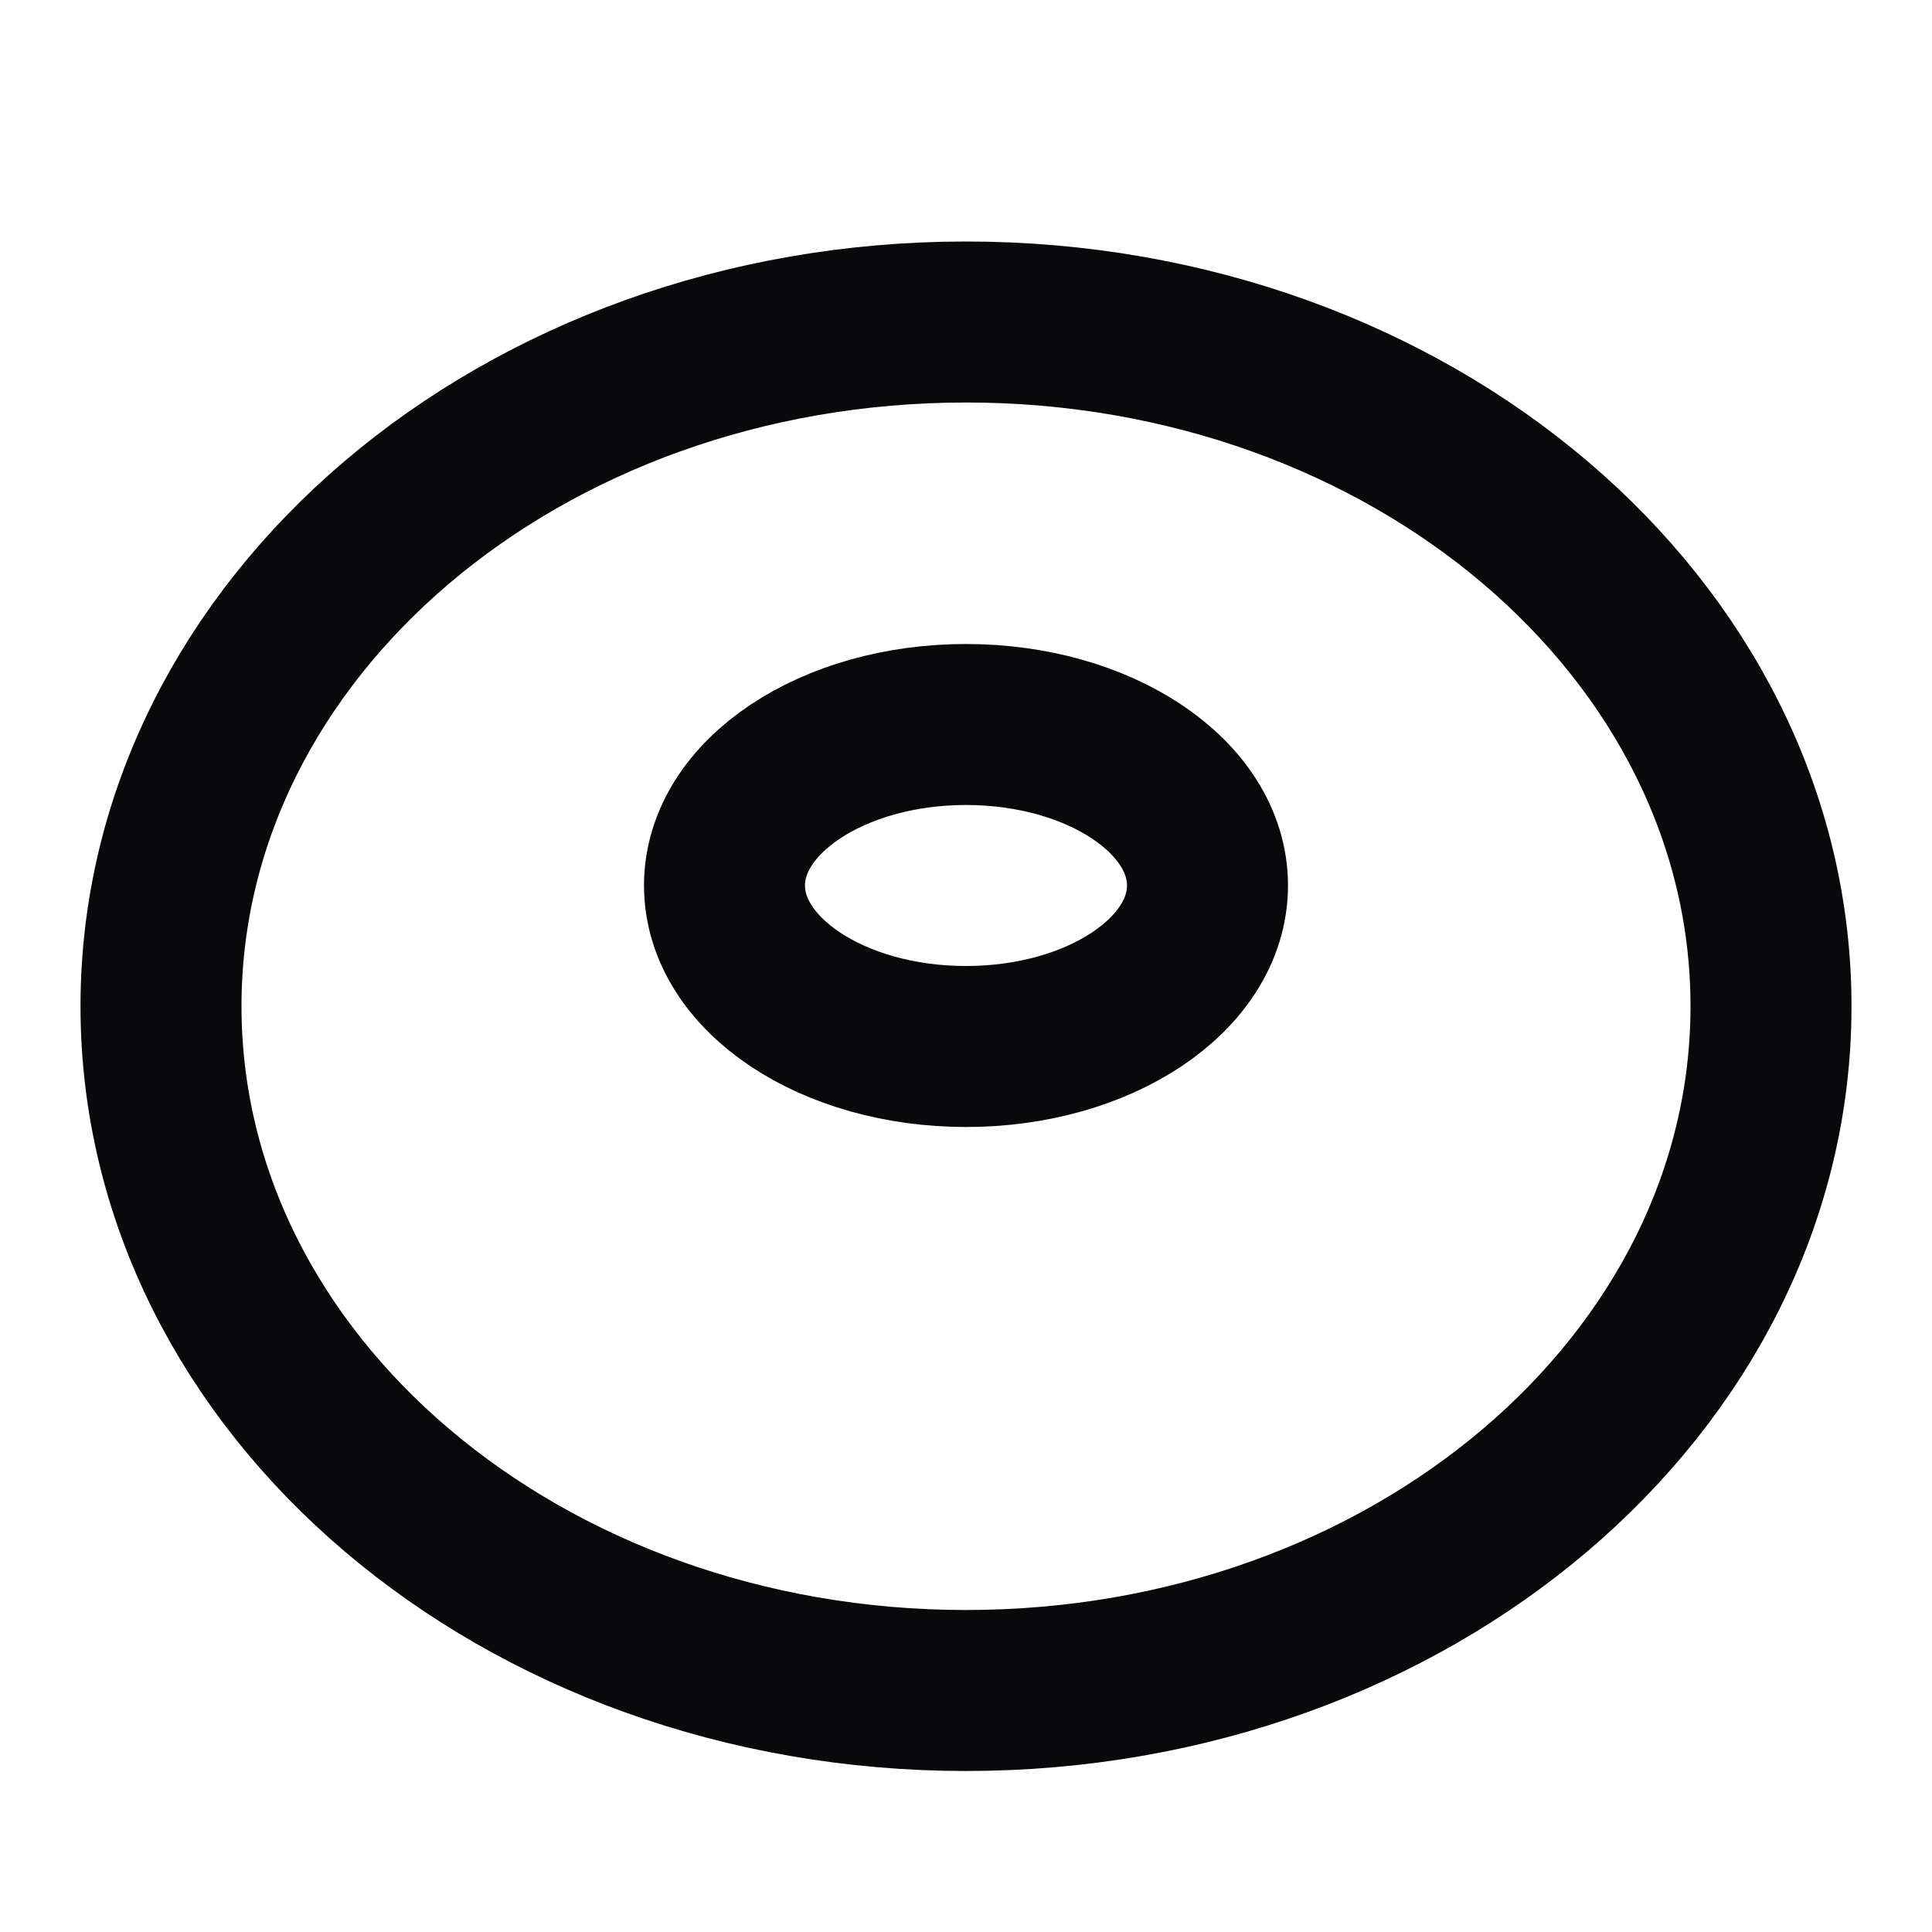 <svg width="24" height="24" viewBox="0 0 24 24" fill="none" xmlns="http://www.w3.org/2000/svg">
<path d="M12 13C13.657 13 15 12.105 15 11C15 9.895 13.657 9 12 9C10.343 9 9 9.895 9 11C9 12.105 10.343 13 12 13Z" stroke="#09090B" stroke-width="2" stroke-linecap="round" stroke-linejoin="round"/>
<path d="M12 21C17.523 21 22 17.194 22 12.5C22 7.806 17.523 4 12 4C6.477 4 2 7.806 2 12.5C2 17.194 6.477 21 12 21Z" stroke="#09090B" stroke-width="2" stroke-linecap="round" stroke-linejoin="round"/>
</svg>
